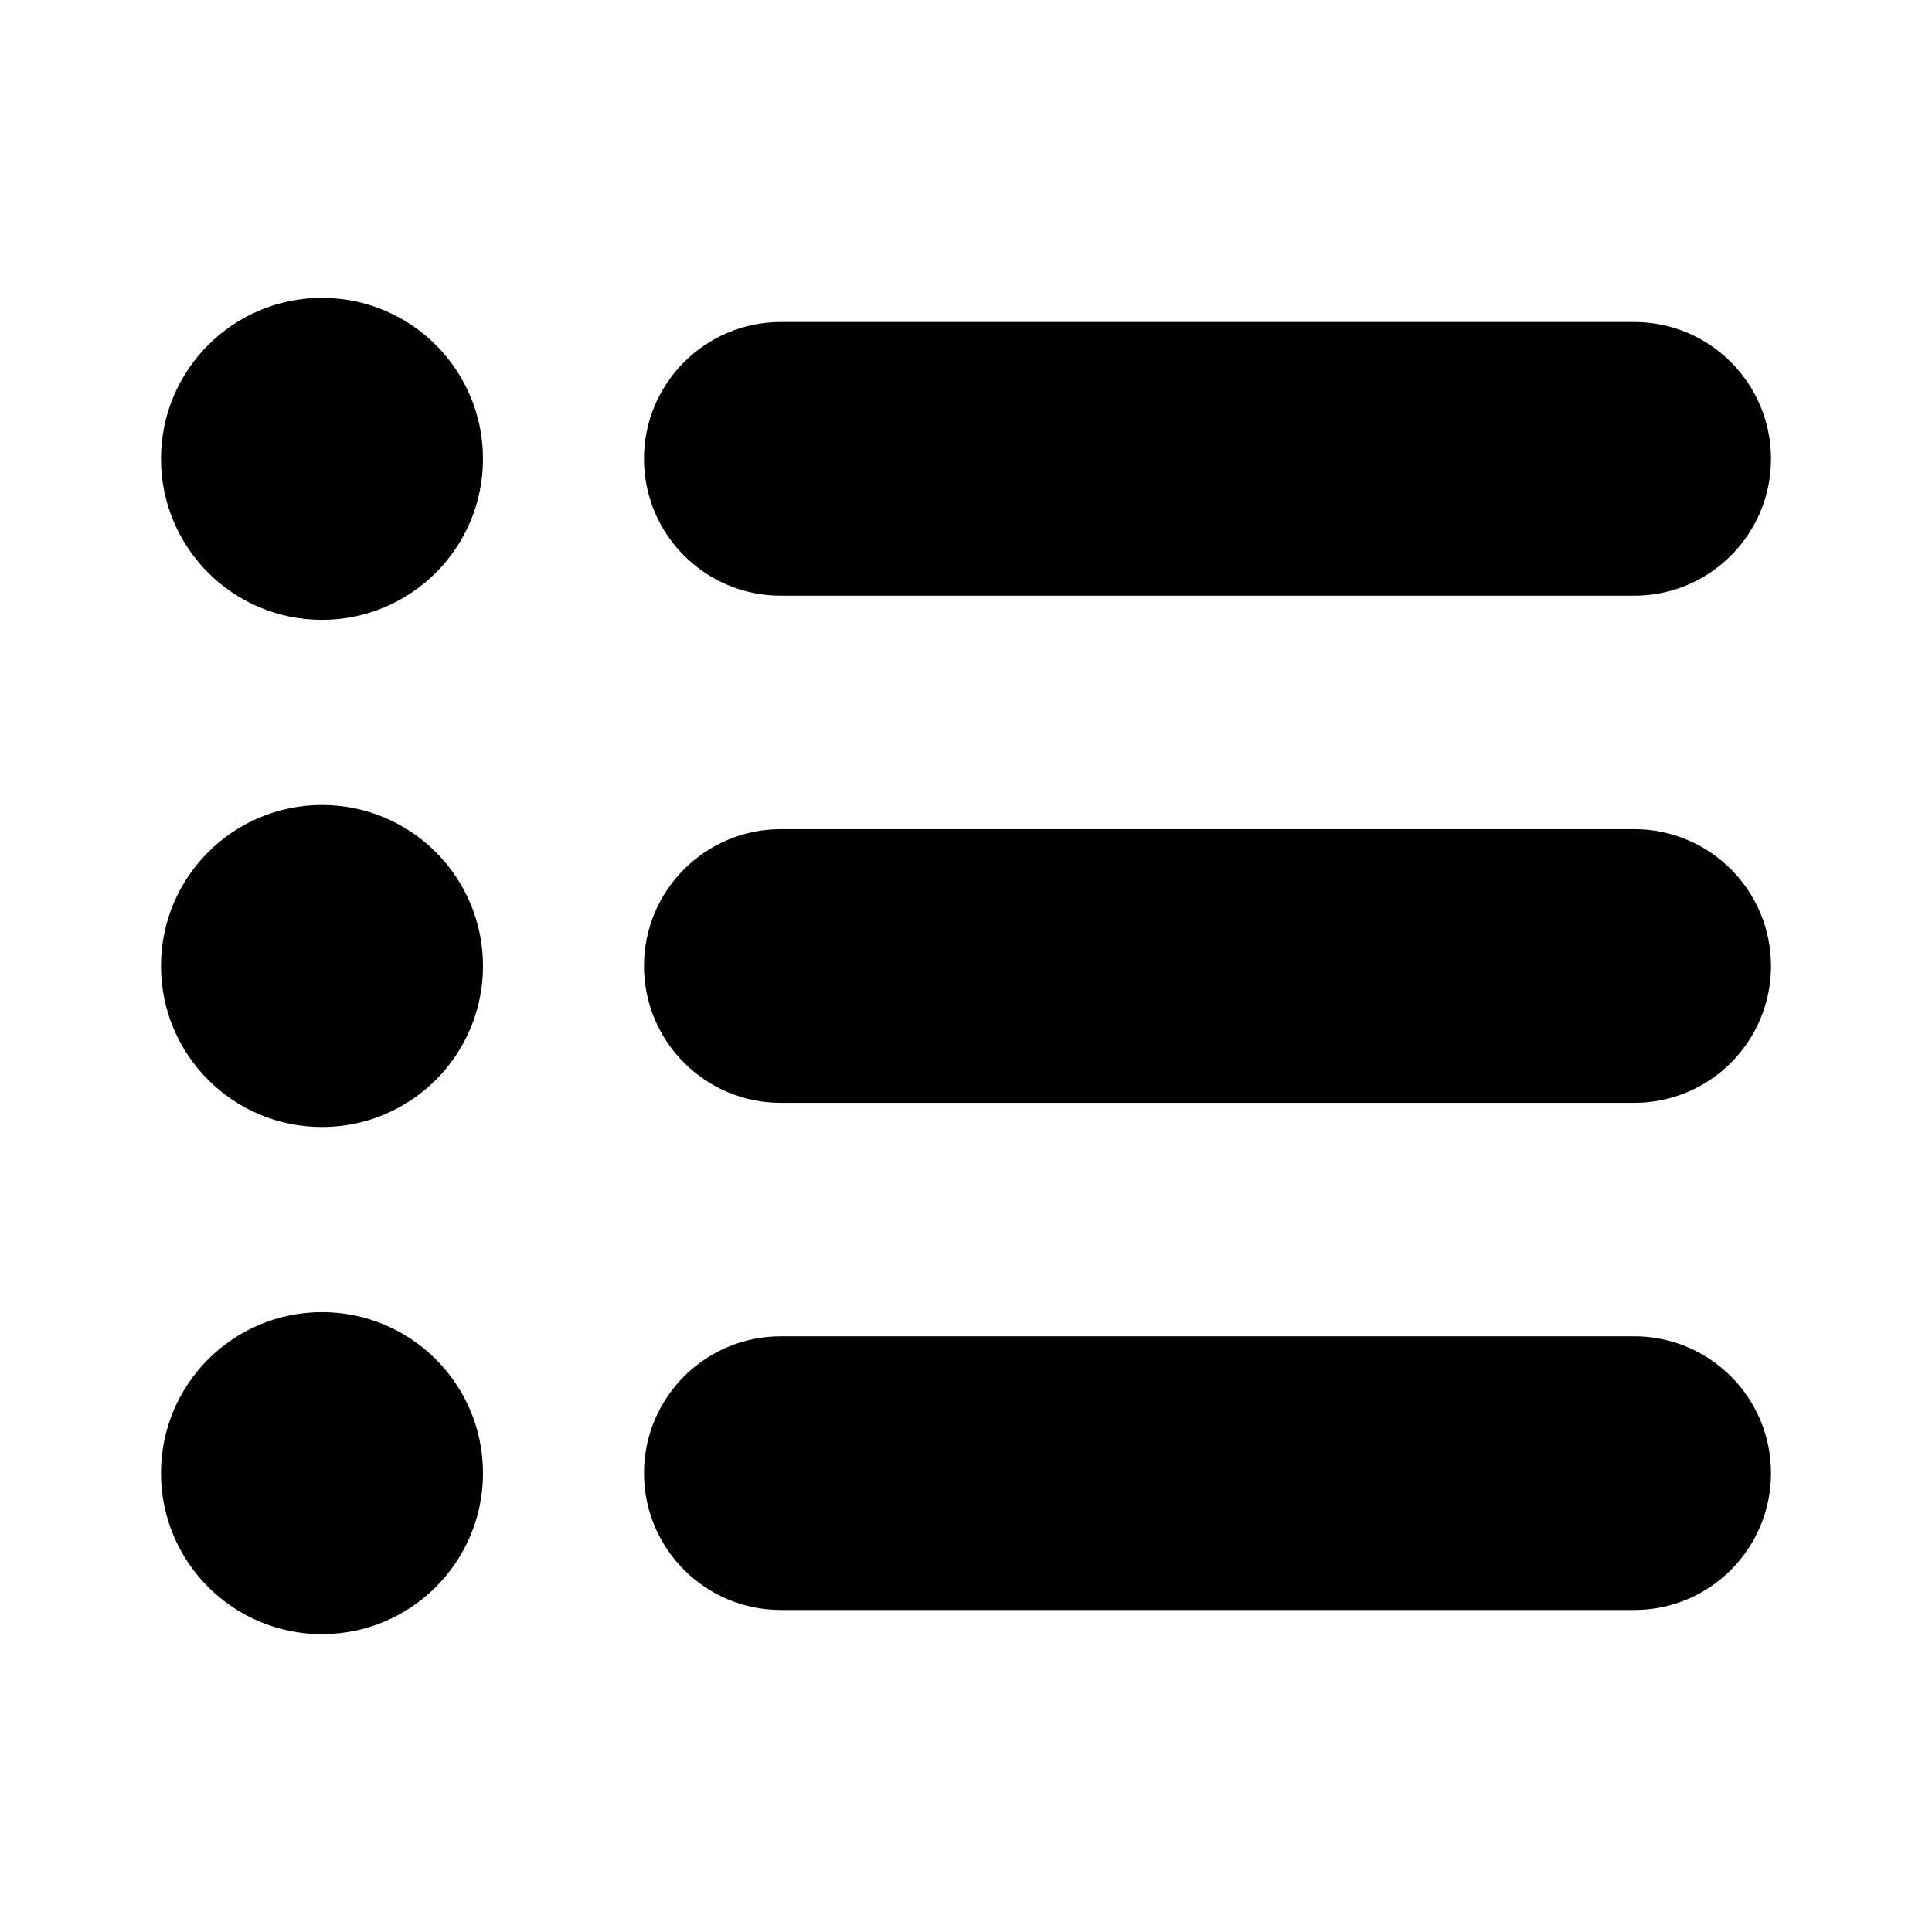 <svg width="24" height="24" viewBox="0 0 24 24" fill="none" xmlns="http://www.w3.org/2000/svg">
<path d="M2 5.7C2 4.596 2.895 3.7 4 3.7C5.105 3.7 6 4.596 6 5.7C6 6.805 5.105 7.7 4 7.7C2.895 7.7 2 6.805 2 5.7Z" fill="currentColor"/>
<path d="M22 5.7C22 4.762 21.239 4 20.3 4L9.7 4C8.761 4 8 4.762 8 5.7C8 6.639 8.761 7.4 9.7 7.4H20.3C21.239 7.4 22 6.639 22 5.7Z" fill="currentColor"/>
<path d="M2 12C2 10.895 2.895 10 4 10C5.105 10 6 10.895 6 12C6 13.105 5.105 14 4 14C2.895 14 2 13.105 2 12Z" fill="currentColor"/>
<path d="M20.3 10.3C21.239 10.3 22 11.061 22 12C22 12.939 21.239 13.7 20.3 13.7H9.7C8.761 13.7 8 12.939 8 12C8 11.061 8.761 10.3 9.7 10.3H20.3Z" fill="currentColor"/>
<path d="M22 18.3C22 17.361 21.239 16.6 20.3 16.6H9.7C8.761 16.6 8 17.361 8 18.3C8 19.239 8.761 20 9.7 20H20.3C21.239 20 22 19.239 22 18.3Z" fill="currentColor"/>
<path d="M2 18.3C2 17.195 2.895 16.3 4 16.3C5.105 16.3 6 17.195 6 18.3C6 19.404 5.105 20.3 4 20.3C2.895 20.3 2 19.404 2 18.3Z" fill="currentColor"/>
</svg>
